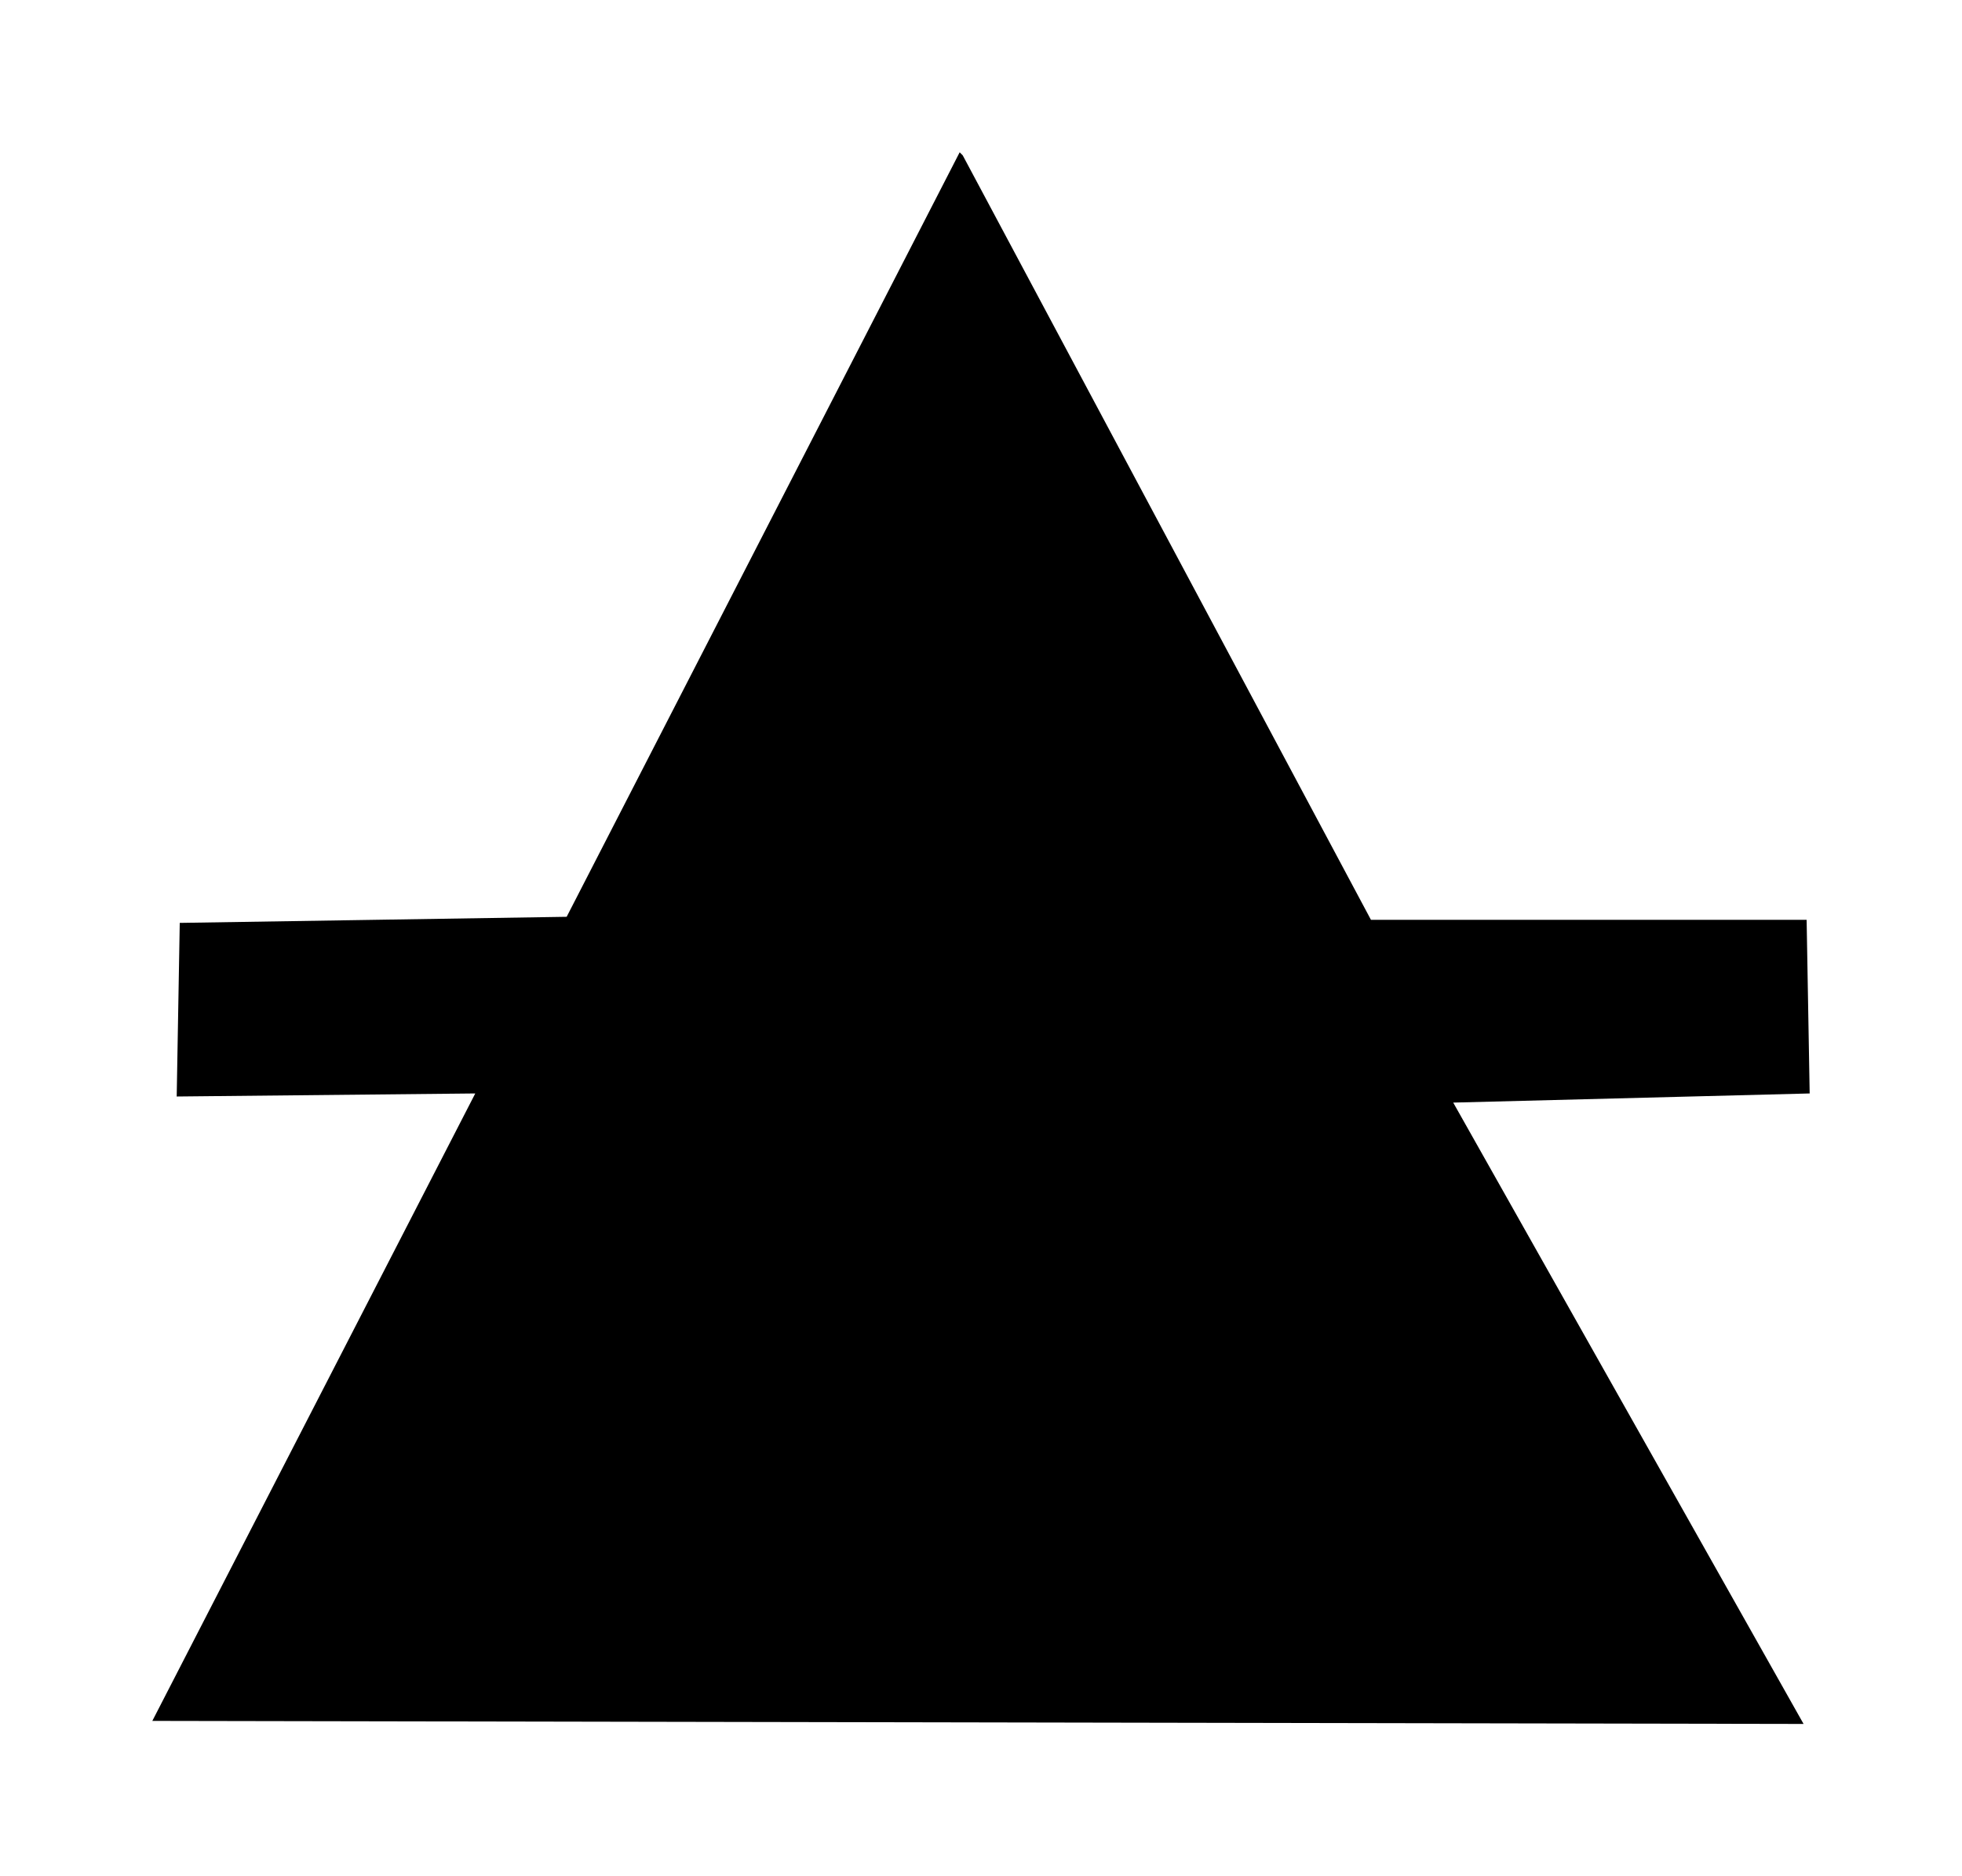 <?xml version="1.0" encoding="utf-8" standalone="yes"?>
<?xml-stylesheet href="SVGStyle.css" type="text/css"?>
<svg xmlns="http://www.w3.org/2000/svg" version="1.2" baseProfile="tiny" xml:space="preserve" style="shape-rendering:geometricPrecision; fill-rule:evenodd;" width="6.44mm" height="6.16mm" viewBox="-3.8 -3.51 6.44 6.16">
  <title>FLOBRG01</title>
  <desc>symbol for Floeberg as a point</desc>

  <rect class="symbolBox layout" fill="none" x="-3.8" y="2.65" height="6.16" width="6.44" />
  <rect class="svgBox layout" fill="none" x="-3.8" y="-3.51" height="6.16" width="6.44" />
  <path d=" M -0.65,-3.01 L -1.94,-0.5 L -3.21,-0.48 L -3.22,0.09 L -2.24,0.08 L -3.3,2.14 L 2.12,2.15 L 0.97,0.11 L 2.14,0.08 L 2.13,-0.49 L 0.7,-0.49 L -0.64,-3 L -0.65,-3.01" transform="rotate(0)" class="sl f0 fSNDG2" style="stroke-width:0.32;stroke-dasharray:0,0;" />
  <path d=" M -1.71,0.05 L 0.53,0.04 L 1.38,1.69 L -2.53,1.7 L -1.7,0.05 L -1.71,0.05" transform="rotate(0)" class="sl f0 fCHWHT" style="stroke-width:0.32;stroke-dasharray:0,0;" />
</svg>